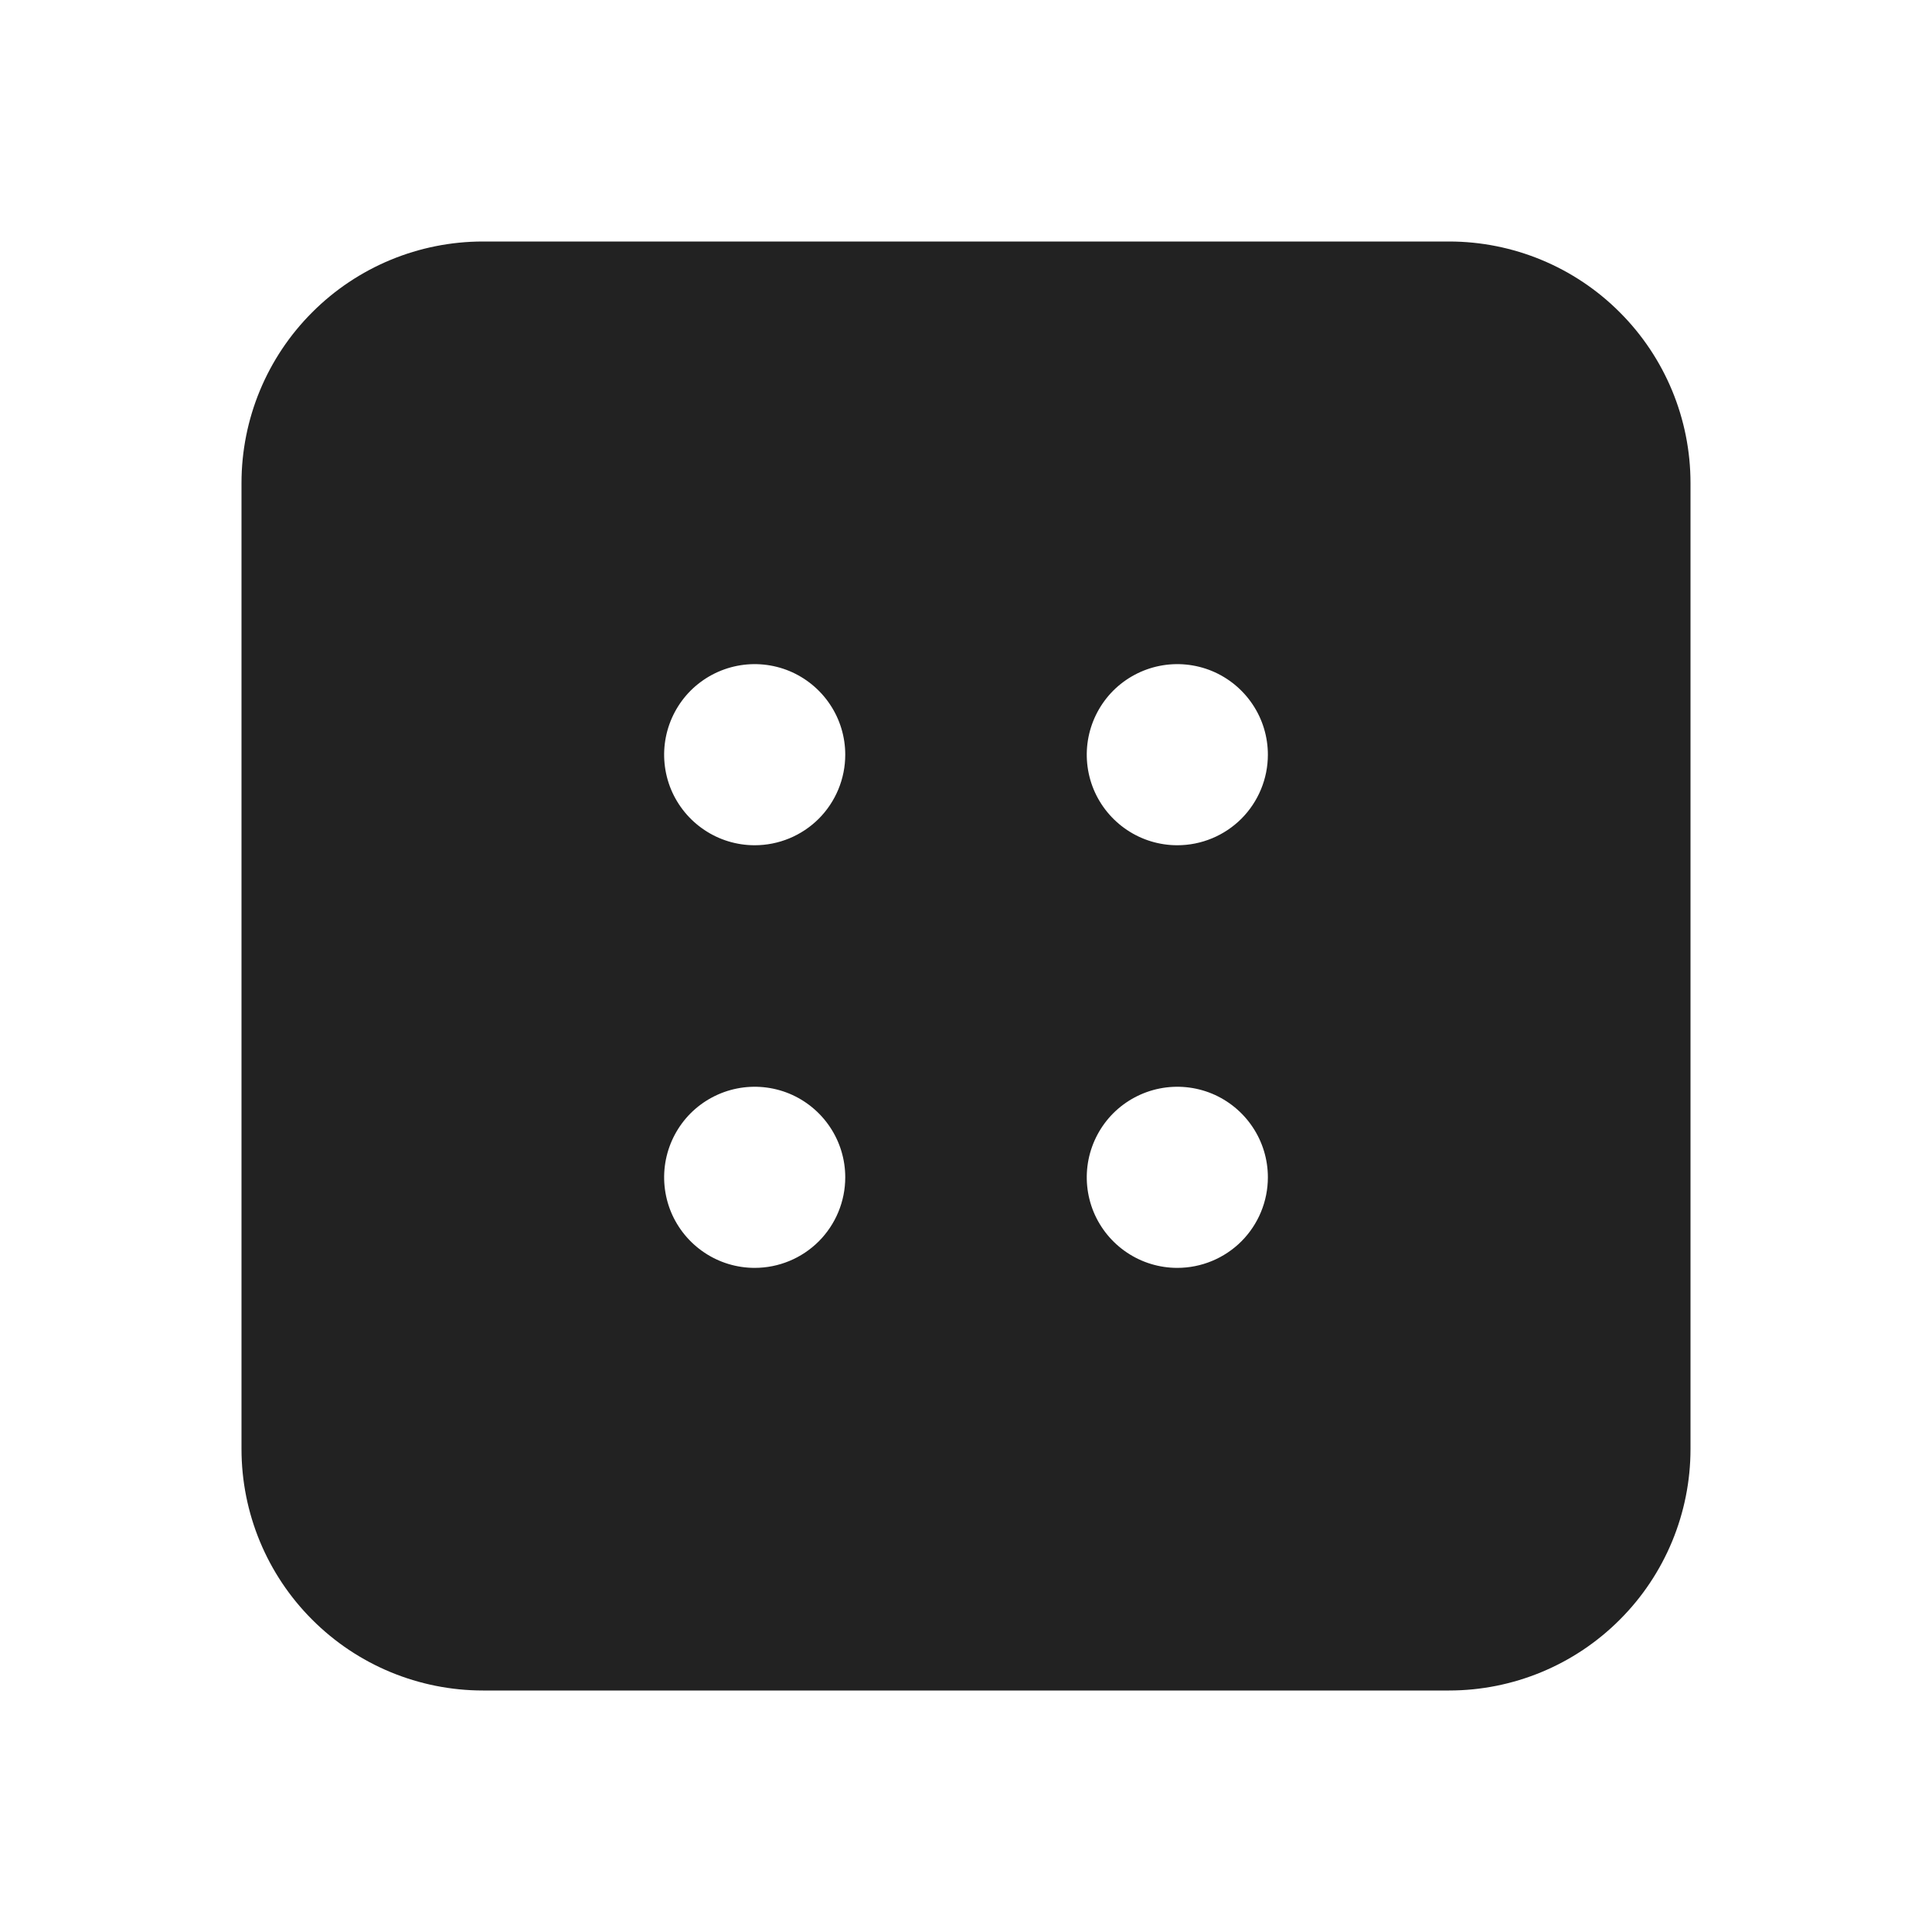<svg width="32" height="32" viewBox="0 0 32 32" fill="none" xmlns="http://www.w3.org/2000/svg">
<path d="M24 4H8C6.939 4 5.922 4.421 5.172 5.172C4.421 5.922 4 6.939 4 8V24C4 25.061 4.421 26.078 5.172 26.828C5.922 27.579 6.939 28 8 28H24C25.061 28 26.078 27.579 26.828 26.828C27.579 26.078 28 25.061 28 24V8C28 6.939 27.579 5.922 26.828 5.172C26.078 4.421 25.061 4 24 4ZM12.5 21C12.203 21 11.913 20.912 11.667 20.747C11.42 20.582 11.228 20.348 11.114 20.074C11.001 19.8 10.971 19.498 11.029 19.207C11.087 18.916 11.23 18.649 11.439 18.439C11.649 18.23 11.916 18.087 12.207 18.029C12.498 17.971 12.8 18.001 13.074 18.114C13.348 18.228 13.582 18.42 13.747 18.667C13.912 18.913 14 19.203 14 19.5C14 19.898 13.842 20.279 13.561 20.561C13.279 20.842 12.898 21 12.5 21ZM12.5 14C12.203 14 11.913 13.912 11.667 13.747C11.42 13.582 11.228 13.348 11.114 13.074C11.001 12.8 10.971 12.498 11.029 12.207C11.087 11.916 11.23 11.649 11.439 11.439C11.649 11.23 11.916 11.087 12.207 11.029C12.498 10.971 12.8 11.001 13.074 11.114C13.348 11.228 13.582 11.42 13.747 11.667C13.912 11.913 14 12.203 14 12.5C14 12.898 13.842 13.279 13.561 13.561C13.279 13.842 12.898 14 12.5 14ZM19.5 21C19.203 21 18.913 20.912 18.667 20.747C18.42 20.582 18.228 20.348 18.114 20.074C18.001 19.8 17.971 19.498 18.029 19.207C18.087 18.916 18.23 18.649 18.439 18.439C18.649 18.23 18.916 18.087 19.207 18.029C19.498 17.971 19.8 18.001 20.074 18.114C20.348 18.228 20.582 18.42 20.747 18.667C20.912 18.913 21 19.203 21 19.5C21 19.898 20.842 20.279 20.561 20.561C20.279 20.842 19.898 21 19.5 21ZM19.5 14C19.203 14 18.913 13.912 18.667 13.747C18.42 13.582 18.228 13.348 18.114 13.074C18.001 12.8 17.971 12.498 18.029 12.207C18.087 11.916 18.23 11.649 18.439 11.439C18.649 11.23 18.916 11.087 19.207 11.029C19.498 10.971 19.8 11.001 20.074 11.114C20.348 11.228 20.582 11.42 20.747 11.667C20.912 11.913 21 12.203 21 12.5C21 12.898 20.842 13.279 20.561 13.561C20.279 13.842 19.898 14 19.5 14Z" fill="#222222"/>
</svg>

